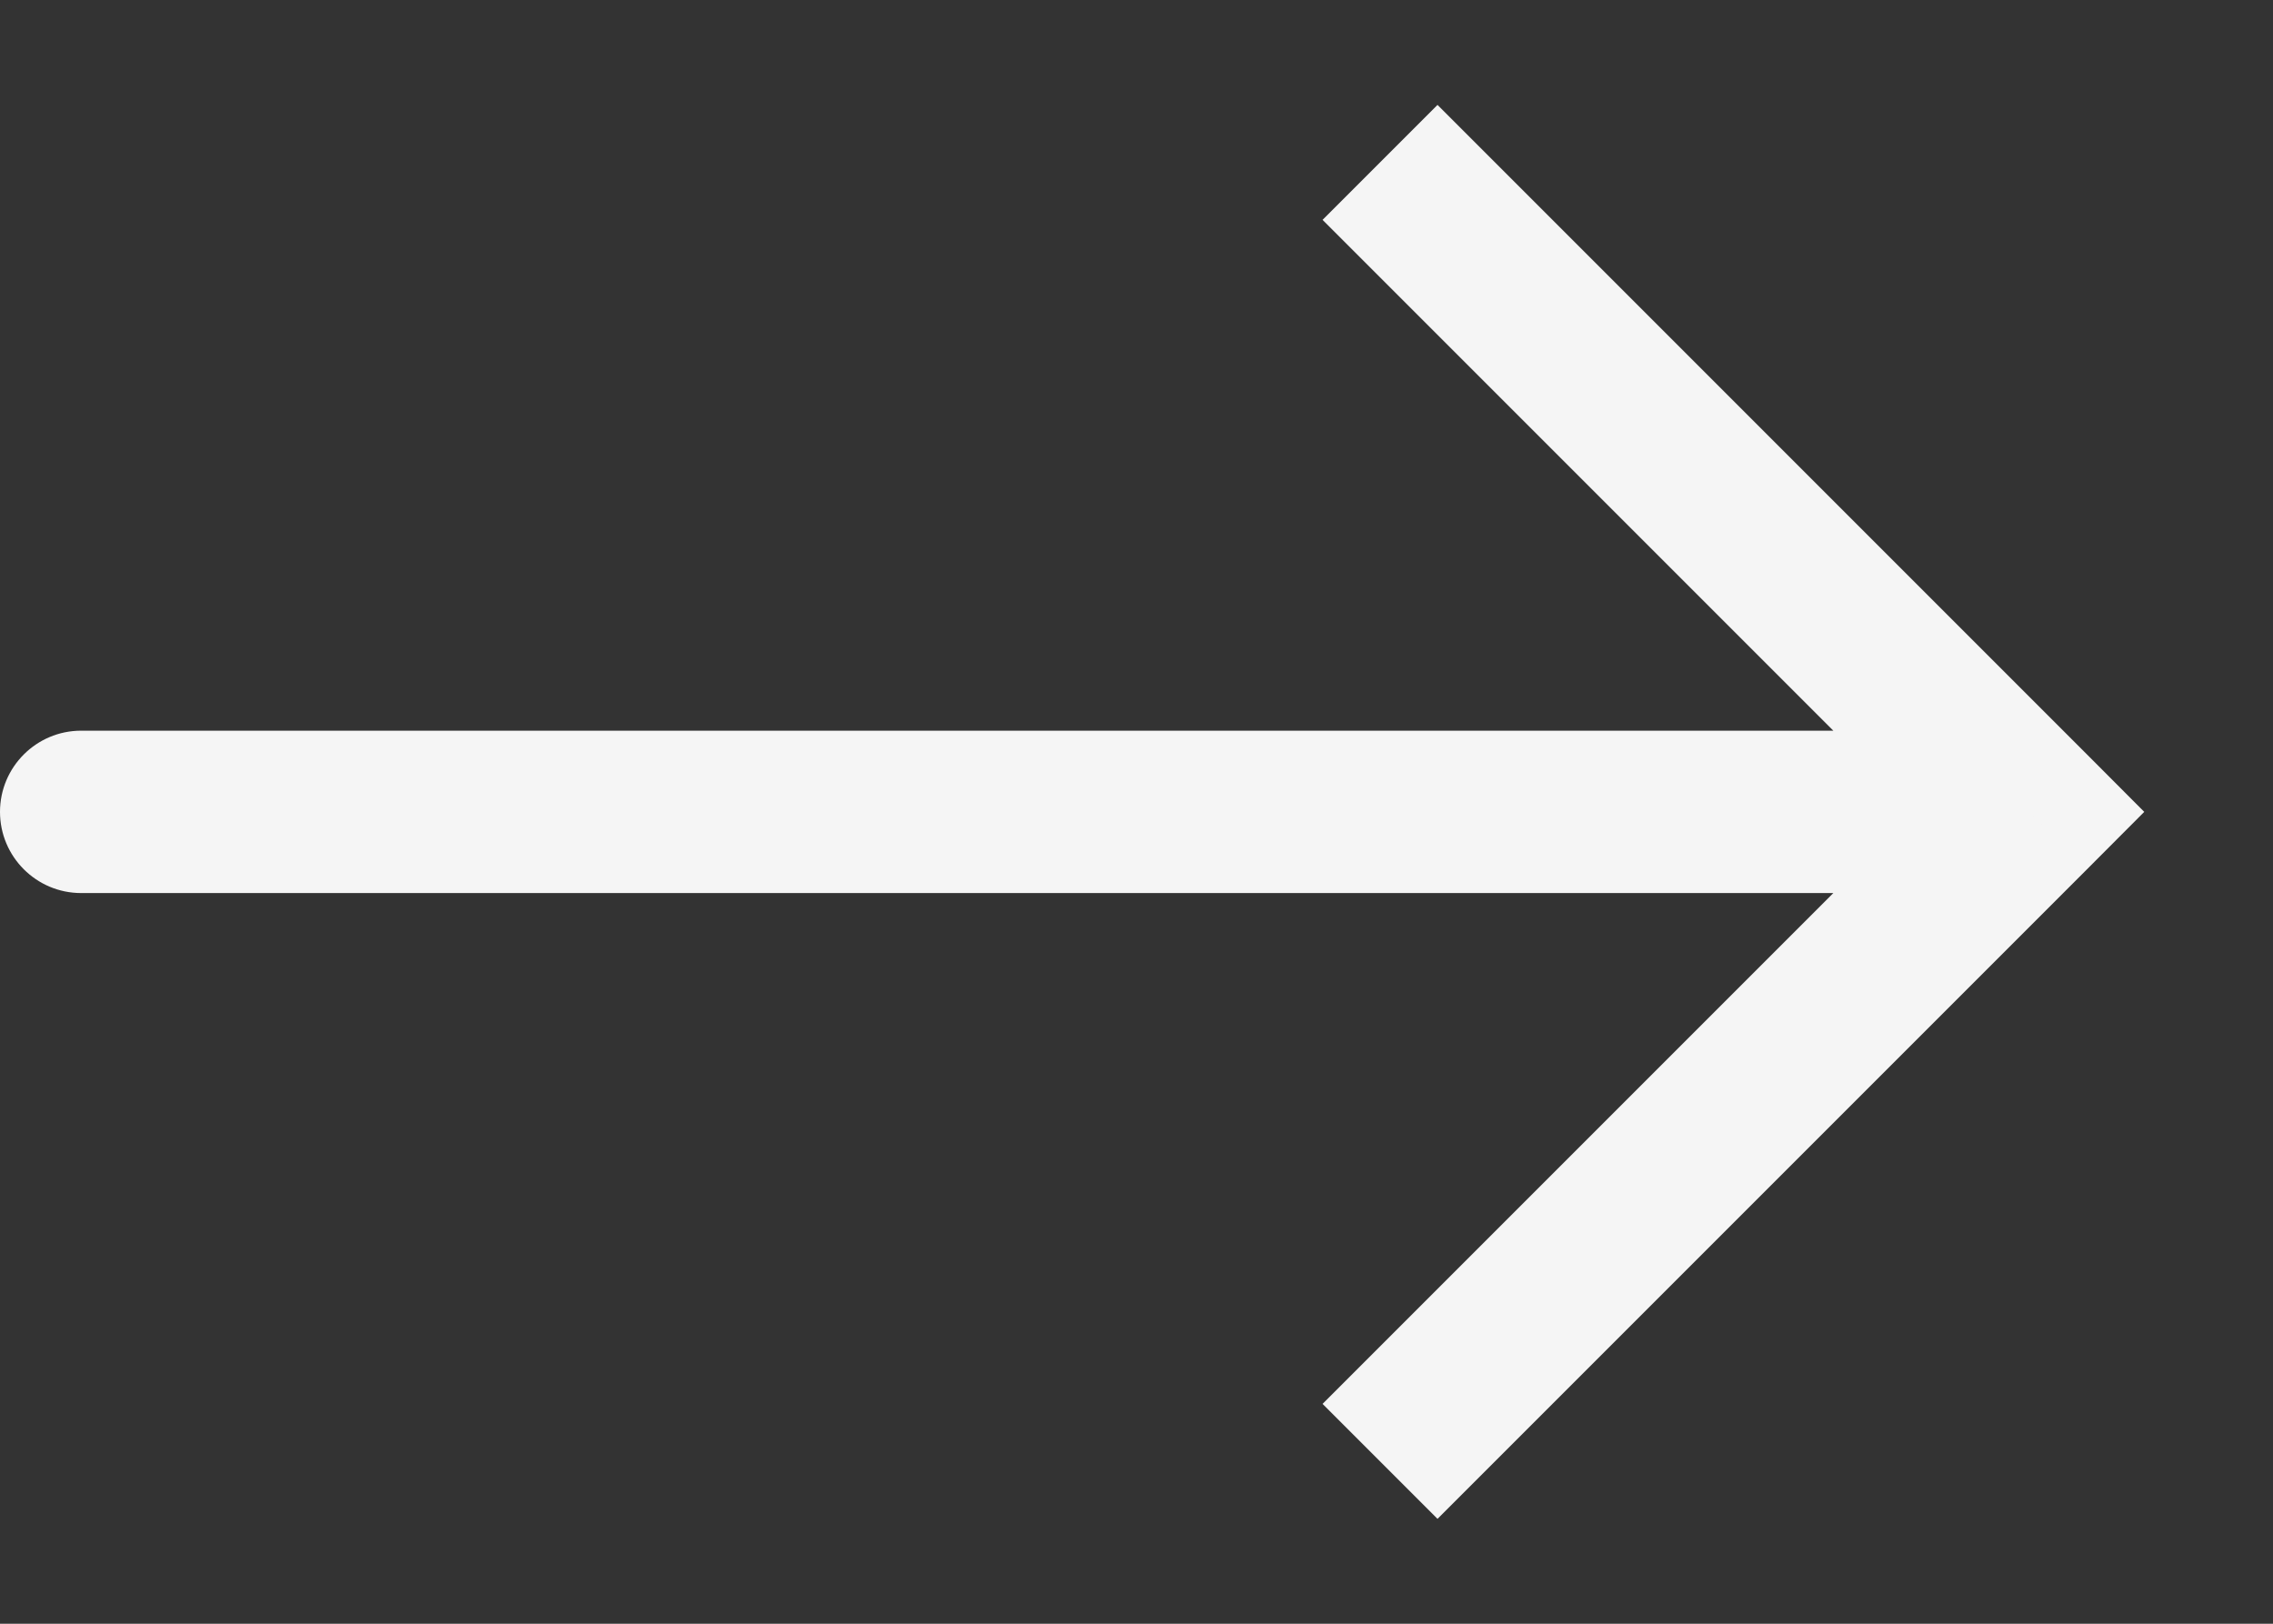 <svg width="14" height="10" viewBox="0 0 14 10" fill="none" xmlns="http://www.w3.org/2000/svg">
<rect x="0" y="0" width="14" height="10" fill="#333333" stroke="none"/>
<path d="M12.5 5L12.854 4.646L13.207 5L12.854 5.354L12.5 5ZM0.5 5.5C0.224 5.5 0 5.276 0 5C0 4.724 0.224 4.5 0.5 4.5V5.5ZM8.854 0.646L12.854 4.646L12.146 5.354L8.146 1.354L8.854 0.646ZM12.854 5.354L8.854 9.354L8.146 8.646L12.146 4.646L12.854 5.354ZM12.5 5.5H0.5V4.5H12.5V5.5Z" fill="#F5F5F5"/>
</svg>
